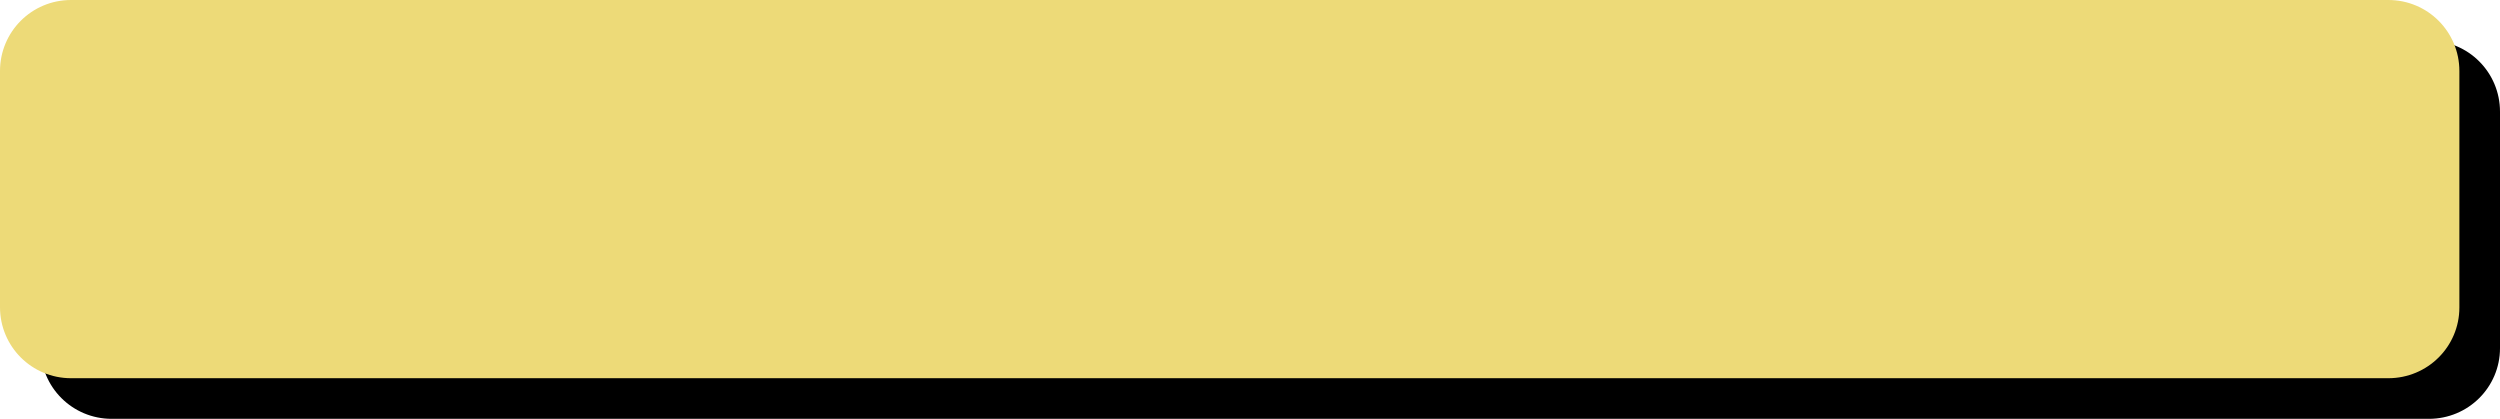 <?xml version="1.0" encoding="utf-8"?>
<!-- Generator: Adobe Illustrator 19.0.0, SVG Export Plug-In . SVG Version: 6.00 Build 0)  -->
<svg version="1.1" id="Layer_1" xmlns="http://www.w3.org/2000/svg" xmlns:xlink="http://www.w3.org/1999/xlink" x="0px" y="0px"
	 viewBox="0 0 615.4 103.1" style="enable-background:new 0 0 615.4 103.1;" xml:space="preserve">
<style type="text/css">
	.st0{fill:#EDDA78;}
</style>
<path id="XMLID_171_" d="M597.9,103.1H27.5c-9.7,0-17.5-7.8-17.5-17.5V27.5C10,17.8,17.8,10,27.5,10h570.4c9.7,0,17.5,7.8,17.5,17.5
	v58.2C615.4,95.3,607.6,103.1,597.9,103.1z"/>
<path id="XMLID_139_" class="st0" d="M587.9,93.1H17.5C7.8,93.1,0,85.3,0,75.6V17.5C0,7.8,7.8,0,17.5,0h570.4
	c9.7,0,17.5,7.8,17.5,17.5v58.2C605.4,85.3,597.6,93.1,587.9,93.1z"/>
</svg>
